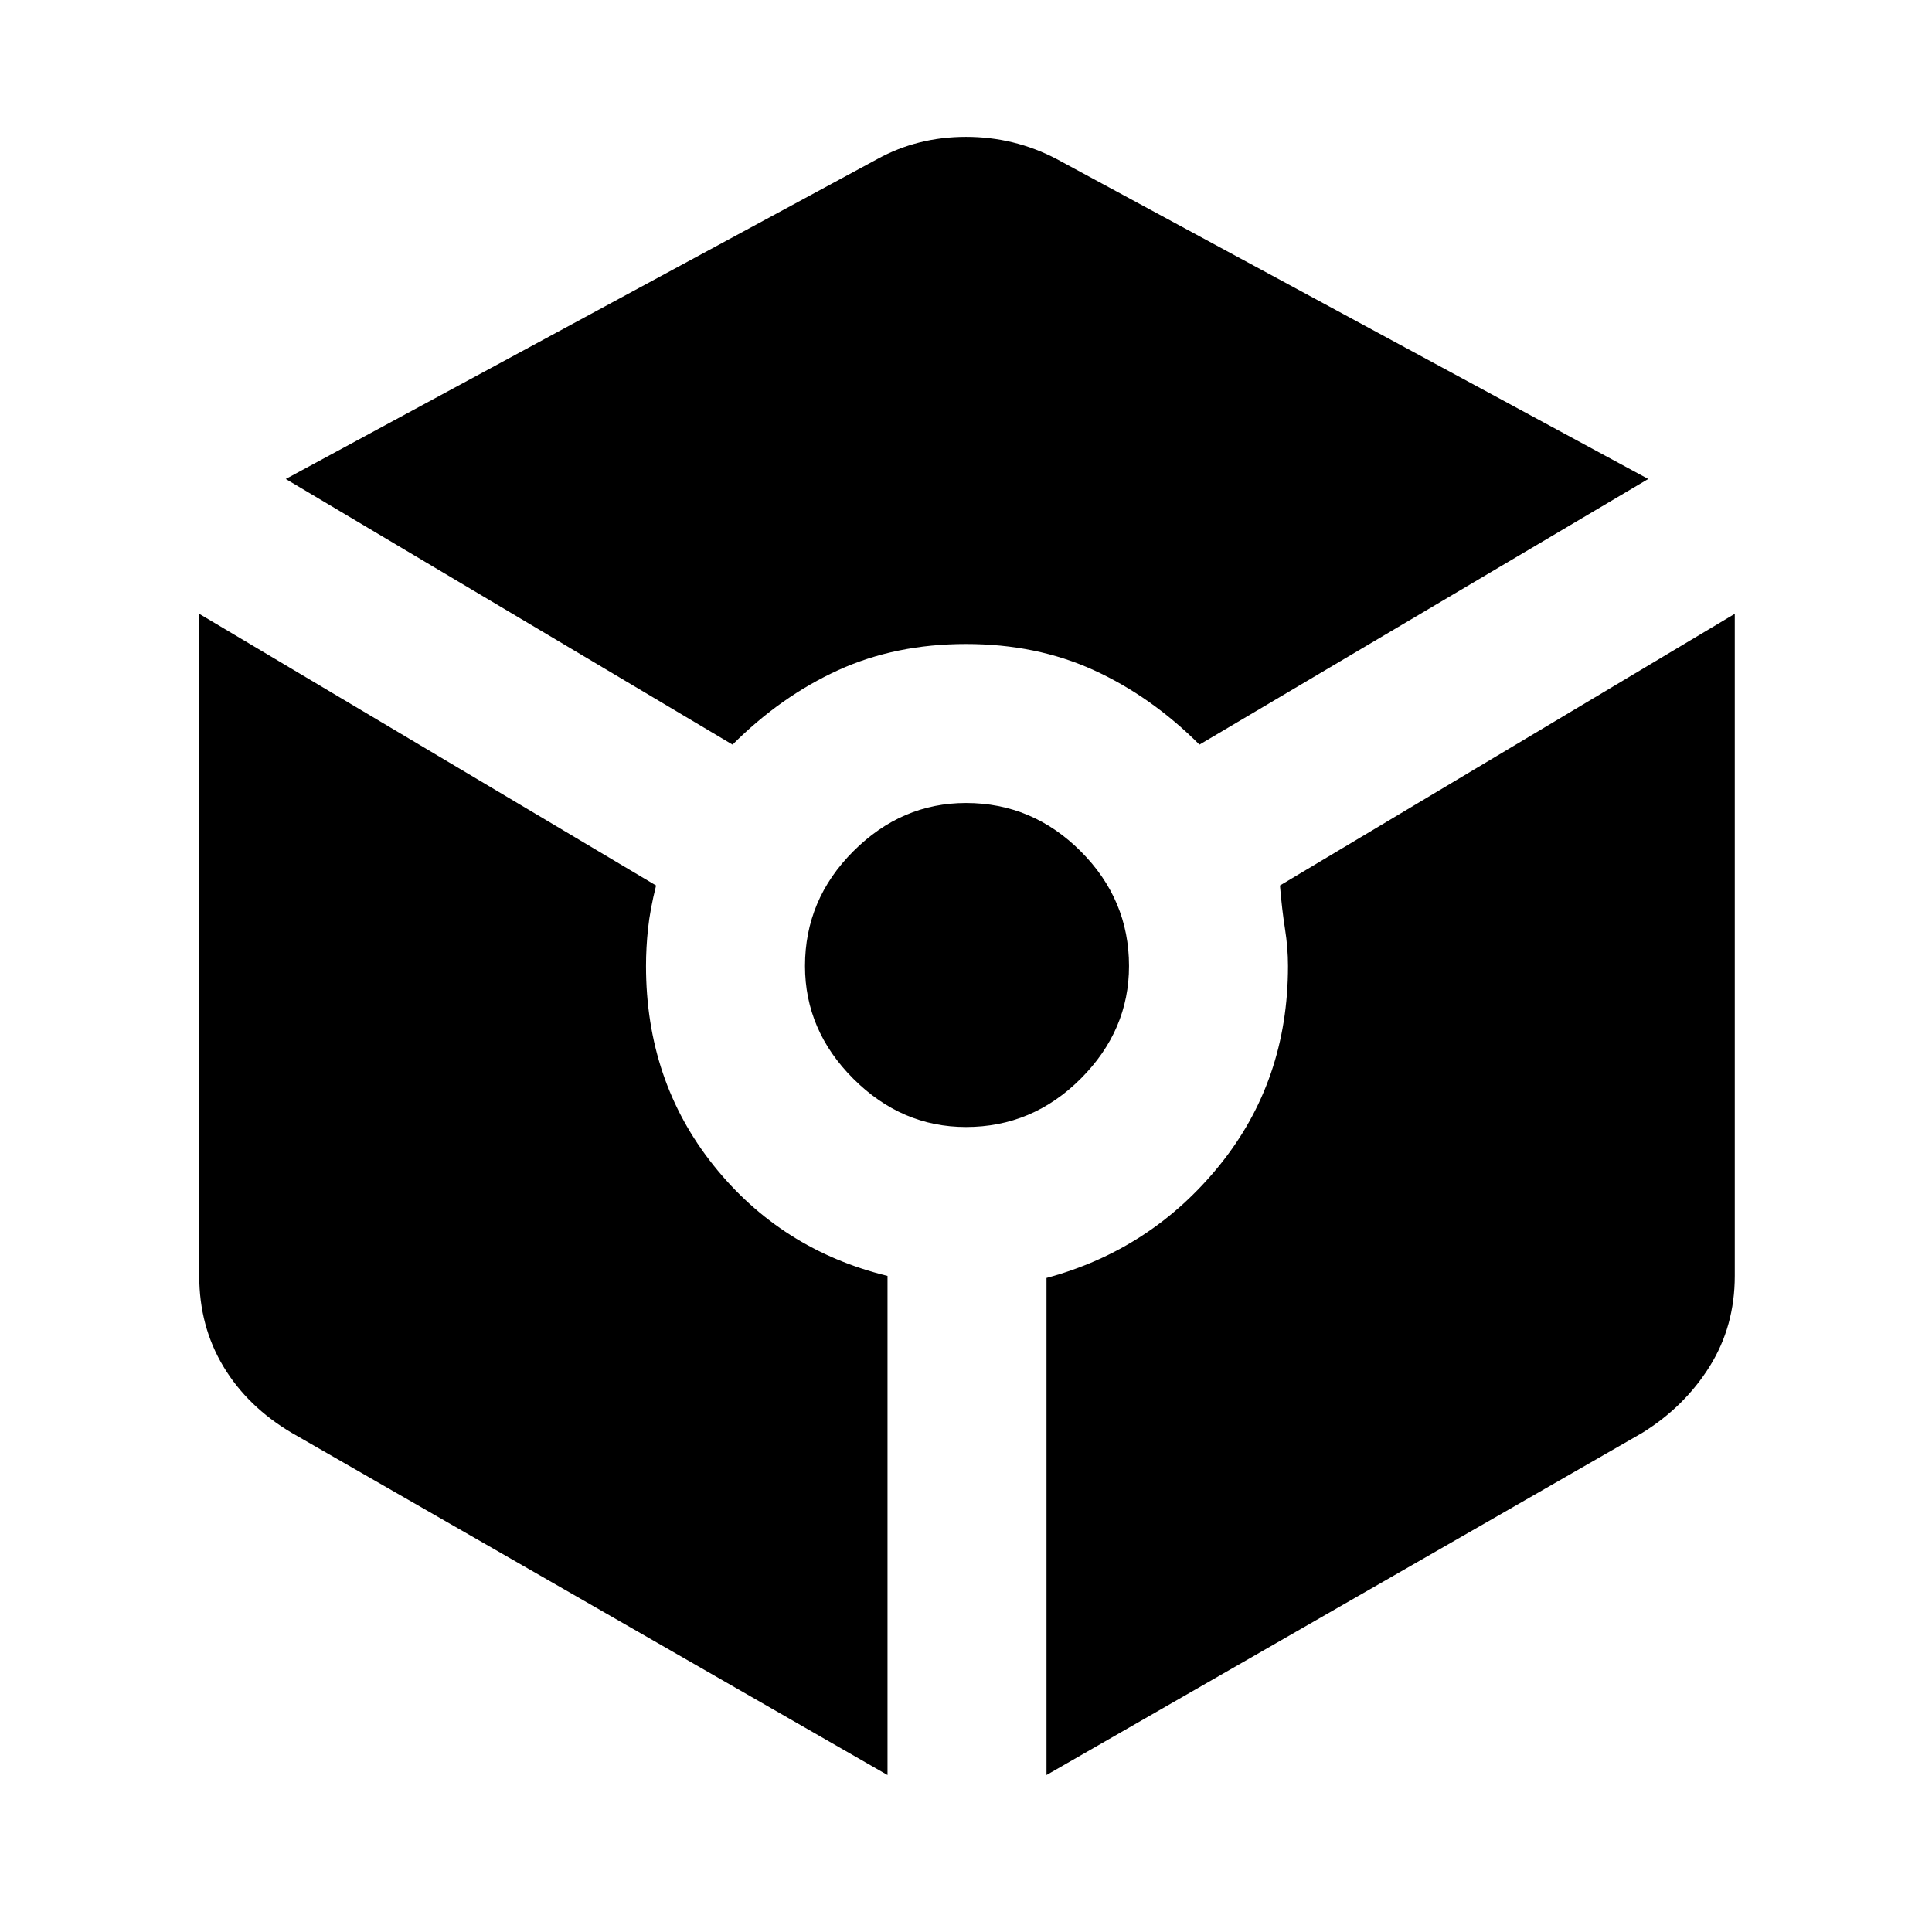 <svg xmlns="http://www.w3.org/2000/svg" height="48" viewBox="0 -960 960 960" width="48"><path d="M364-590q24-24 52.5-37t63.5-13q35 0 63.5 13t52.5 37l223-132-294-159q-21-11-45-11t-44 11L142-722l222 132Zm77 512v-248q-53-13-86.5-55T321-480q0-9 1-18.5t4-21.5L99-655v329q0 25 12 45t34 33L441-78Zm39-322q33 0 57-24t24-56q0-33-24-57t-57-24q-32 0-56 24t-24 57q0 32 24 56t56 24Zm40 322 296-170q21-13 33.5-33t12.5-45v-329L636-520q1 12 2.5 21.5T640-480q0 57-34 99t-86 56v247Z"/></svg>